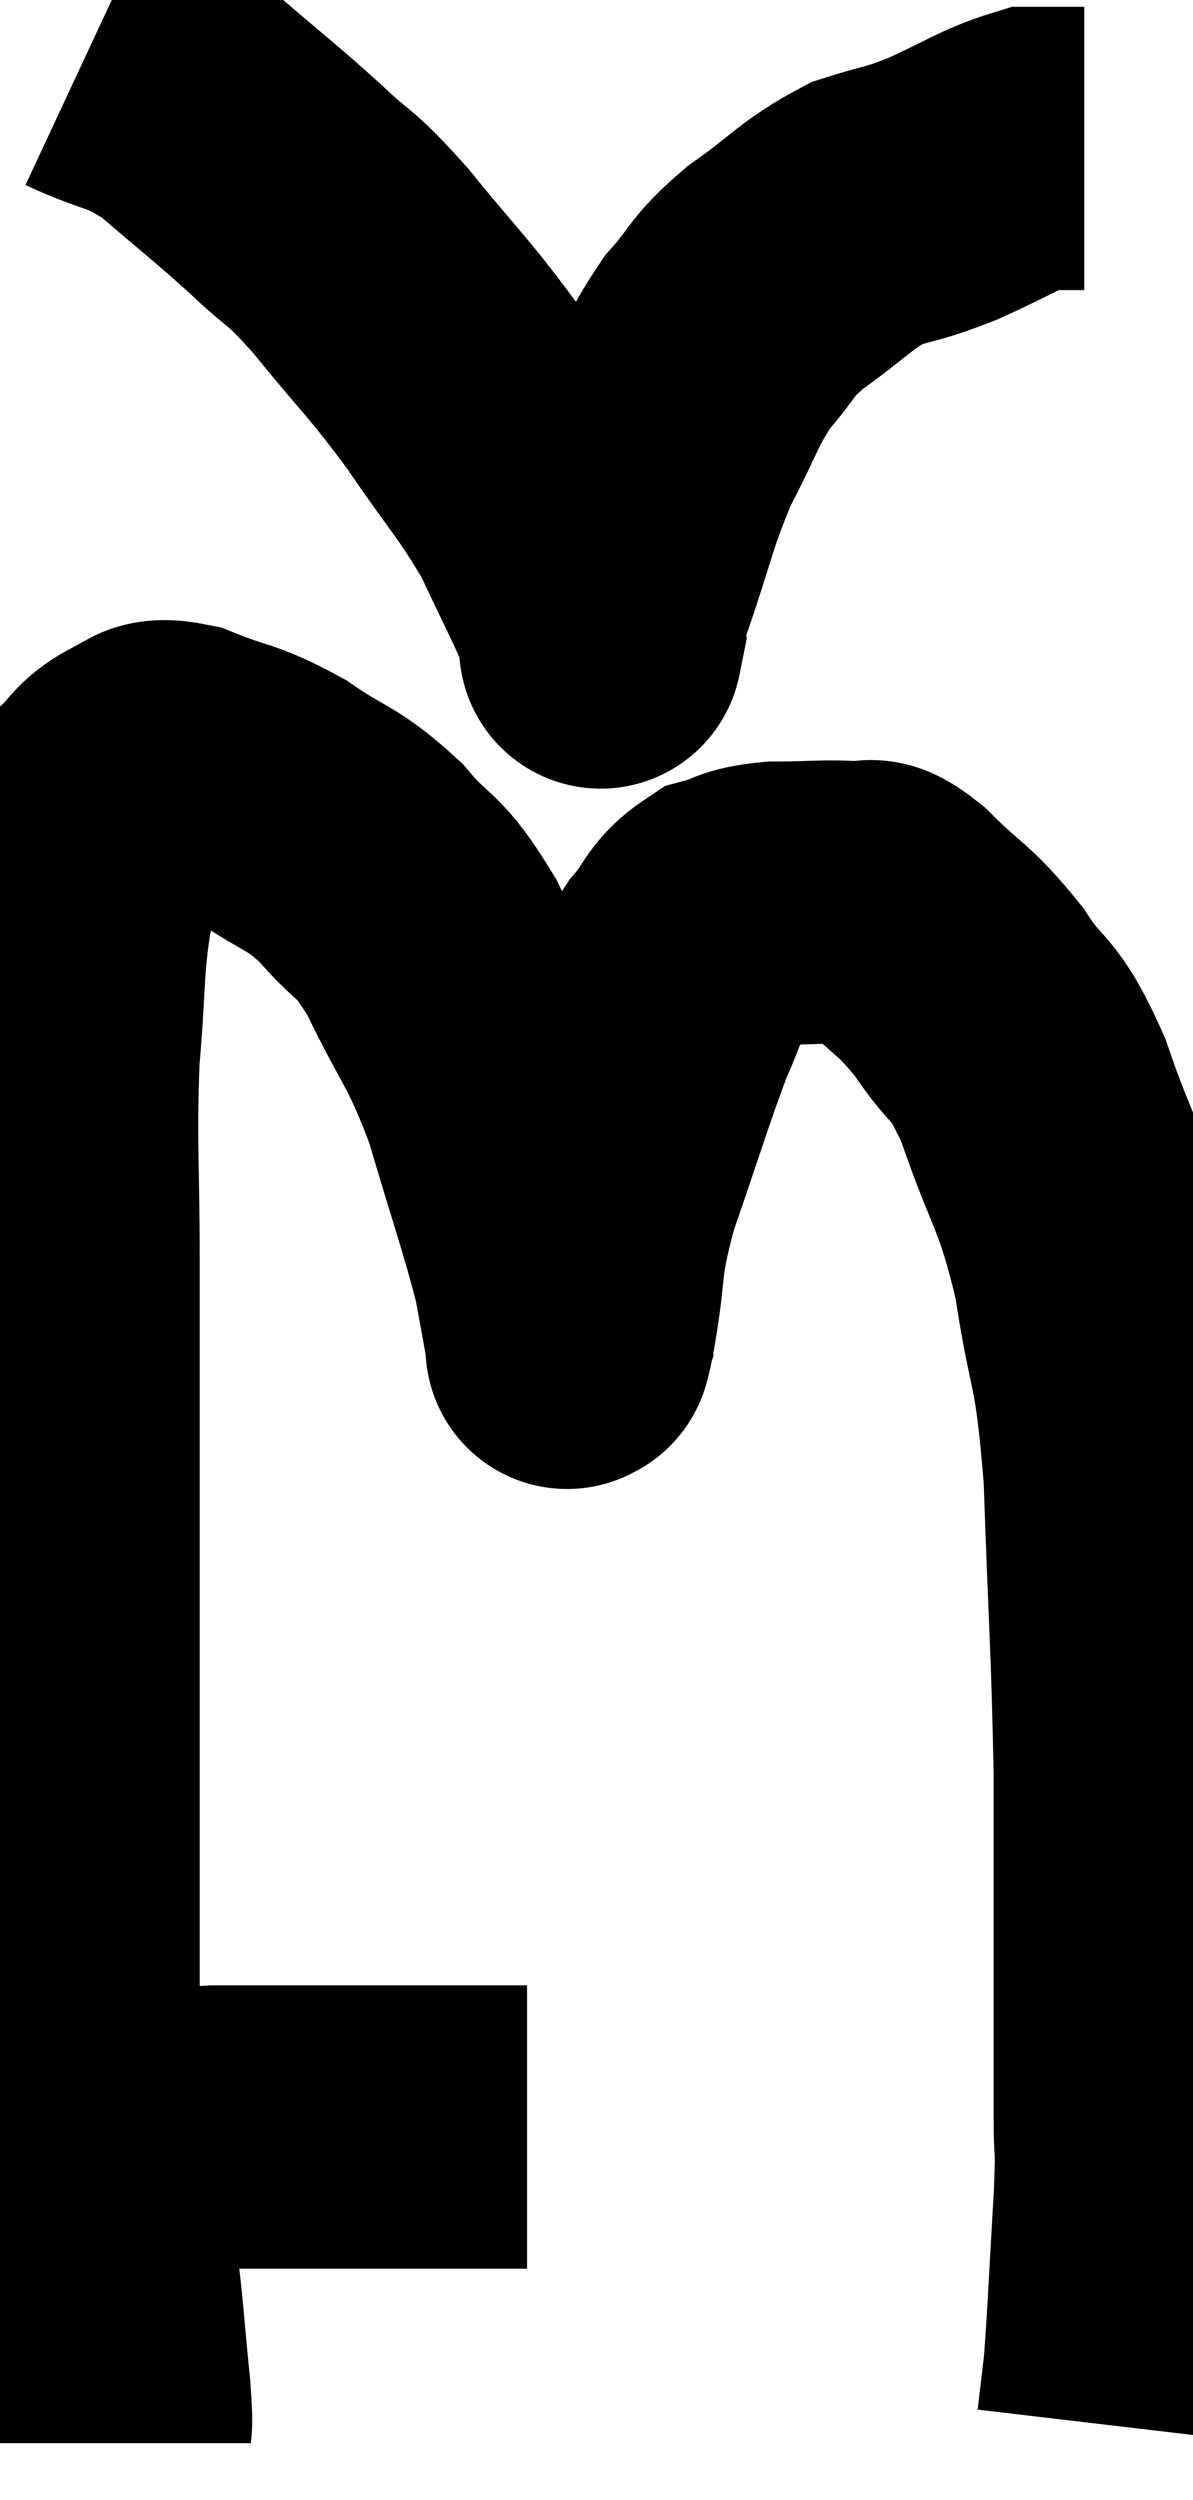 <svg xmlns="http://www.w3.org/2000/svg" viewBox="10.253 3.08 21.067 44.12" width="21.067" height="44.12"><path d="M 11.46 40.86 C 12.75 40.74, 12.855 40.68, 14.04 40.62 C 15.12 40.62, 15.195 40.62, 16.2 40.62 C 17.13 40.62, 17.34 40.62, 18.06 40.62 C 18.57 40.62, 18.705 40.62, 19.08 40.62 C 19.32 40.62, 19.44 40.62, 19.56 40.62 L 19.56 40.62" fill="none" stroke="black" stroke-width="5"></path><path d="M 12.18 46.2 C 12.18 45.75, 12.24 46.11, 12.18 45.3 C 12.06 44.13, 12.075 44.01, 11.94 42.96 C 11.79 42.03, 11.76 41.82, 11.64 41.1 C 11.55 40.59, 11.55 40.815, 11.46 40.08 C 11.37 39.12, 11.325 39.42, 11.28 38.16 C 11.28 36.6, 11.28 37.125, 11.28 35.04 C 11.28 32.43, 11.28 32.235, 11.28 29.82 C 11.28 27.6, 11.28 27.405, 11.28 25.38 C 11.28 23.55, 11.22 23.31, 11.28 21.72 C 11.4 20.37, 11.34 20.115, 11.52 19.02 C 11.76 18.18, 11.715 17.91, 12 17.34 C 12.33 17.04, 12.3 16.935, 12.66 16.74 C 13.05 16.65, 12.84 16.44, 13.44 16.56 C 14.25 16.89, 14.265 16.785, 15.06 17.22 C 15.84 17.76, 15.915 17.655, 16.62 18.3 C 17.25 19.05, 17.25 18.765, 17.88 19.8 C 18.51 21.12, 18.6 21.015, 19.14 22.44 C 19.59 23.97, 19.755 24.405, 20.04 25.5 C 20.16 26.16, 20.22 26.49, 20.28 26.82 C 20.28 26.82, 20.28 26.82, 20.28 26.82 C 20.28 26.82, 20.25 26.91, 20.28 26.82 C 20.34 26.64, 20.265 27.15, 20.4 26.46 C 20.61 25.26, 20.46 25.395, 20.82 24.06 C 21.33 22.59, 21.465 22.11, 21.84 21.12 C 22.08 20.61, 22.02 20.565, 22.32 20.1 C 22.68 19.68, 22.635 19.53, 23.04 19.26 C 23.49 19.14, 23.355 19.08, 23.94 19.02 C 24.66 19.02, 24.87 18.975, 25.38 19.02 C 25.68 19.11, 25.485 18.81, 25.98 19.2 C 26.67 19.89, 26.73 19.8, 27.36 20.58 C 27.93 21.45, 27.945 21.09, 28.5 22.32 C 29.04 23.91, 29.175 23.805, 29.58 25.5 C 29.85 27.3, 29.94 26.88, 30.12 29.1 C 30.21 31.74, 30.255 32.1, 30.3 34.38 C 30.3 36.3, 30.3 36.735, 30.3 38.22 C 30.3 39.27, 30.3 39.75, 30.3 40.32 C 30.3 40.41, 30.3 40.11, 30.3 40.5 C 30.3 41.19, 30.345 40.785, 30.3 41.88 C 30.21 43.38, 30.195 43.875, 30.12 44.88 C 30.06 45.39, 30.03 45.645, 30 45.9 L 30 45.9" fill="none" stroke="black" stroke-width="5"></path><path d="M 11.76 4.08 C 12.66 4.5, 12.675 4.335, 13.56 4.92 C 14.43 5.67, 14.535 5.73, 15.3 6.42 C 15.96 7.05, 15.84 6.81, 16.62 7.68 C 17.52 8.79, 17.595 8.79, 18.42 9.9 C 19.17 11.01, 19.335 11.115, 19.92 12.12 C 20.34 13.02, 20.52 13.35, 20.76 13.92 C 20.82 14.16, 20.85 14.28, 20.88 14.4 C 20.88 14.4, 20.88 14.4, 20.88 14.4 C 20.88 14.4, 20.835 14.625, 20.88 14.4 C 20.97 13.95, 20.79 14.37, 21.06 13.5 C 21.51 12.21, 21.495 12.015, 21.96 10.92 C 22.44 10.02, 22.425 9.855, 22.92 9.12 C 23.43 8.55, 23.28 8.55, 23.94 7.98 C 24.75 7.41, 24.825 7.23, 25.56 6.84 C 26.22 6.63, 26.145 6.705, 26.88 6.42 C 27.69 6.06, 27.915 5.88, 28.5 5.7 C 28.86 5.7, 28.995 5.7, 29.22 5.7 L 29.4 5.7" fill="none" stroke="black" stroke-width="5"></path></svg>
